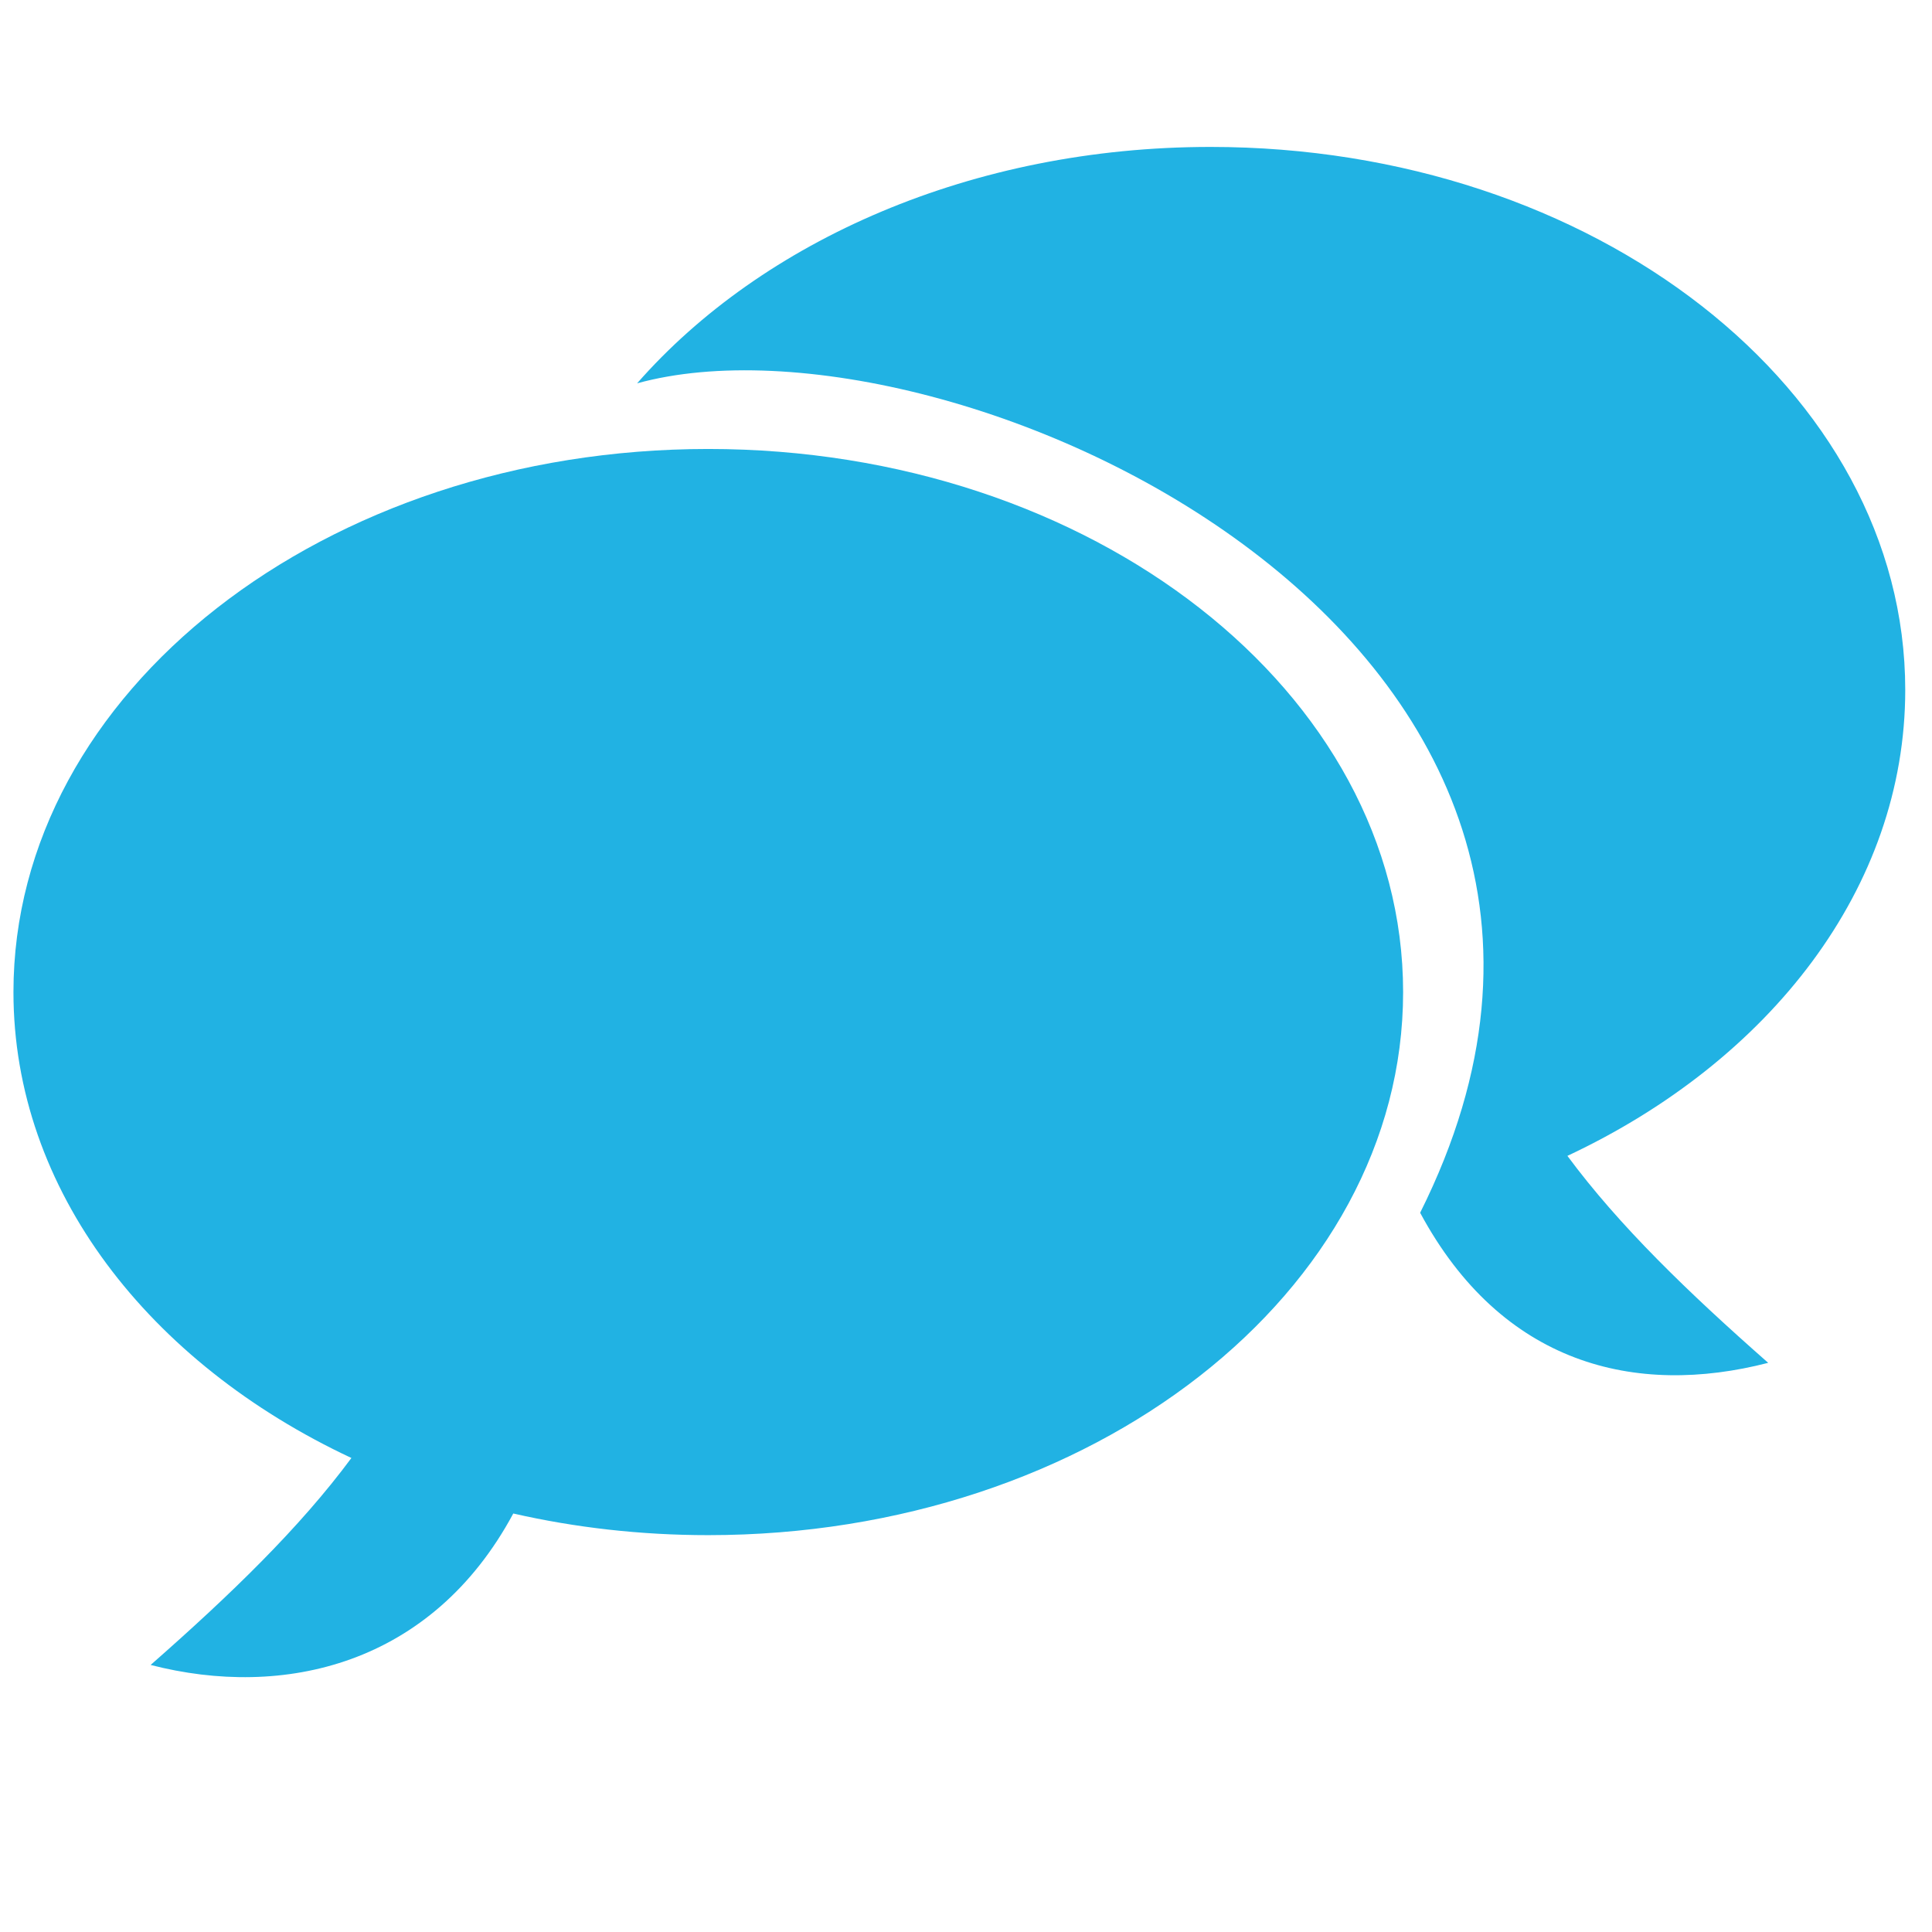 <?xml version="1.0" encoding="utf-8"?>
<!-- Generator: Adobe Illustrator 17.0.0, SVG Export Plug-In . SVG Version: 6.00 Build 0)  -->
<!DOCTYPE svg PUBLIC "-//W3C//DTD SVG 1.1//EN" "http://www.w3.org/Graphics/SVG/1.1/DTD/svg11.dtd">
<svg version="1.1" xmlns="http://www.w3.org/2000/svg" xmlns:xlink="http://www.w3.org/1999/xlink" x="0px" y="0px" width="80px"
	 height="80px" viewBox="0 0 80 80" enable-background="new 0 0 80 80" xml:space="preserve">
<g id="Ebene_1" display="none">
	<g display="inline">
		<defs>
			<rect id="SVGID_1_" x="-71.124" y="0.014" width="146.126" height="79.972"/>
		</defs>
		<clipPath id="SVGID_2_">
			<use xlink:href="#SVGID_1_"  overflow="visible"/>
		</clipPath>
		<path clip-path="url(#SVGID_2_)" fill="#21B2E3" d="M61.414,23.377c-6.133,0-11.104-4.753-11.104-10.637V1.392
			c0-0.761-0.642-1.378-1.434-1.378H13.203c-4.575,0-8.299,3.562-8.299,7.953v64.066c0,4.391,3.724,7.953,8.299,7.953h53.496
			c4.578,0,8.304-3.562,8.304-7.953V24.754c0-0.761-0.643-1.377-1.436-1.377H61.414z"/>
		<path clip-path="url(#SVGID_2_)" fill="#21B2E3" d="M61.414,17.985h9.938c0.581,0,1.105-0.335,1.326-0.853
			c0.222-0.515,0.097-1.107-0.314-1.501C68.732,12.168,61.987,5.736,58.37,2.307c-0.413-0.389-1.026-0.505-1.561-0.291
			c-0.535,0.213-0.881,0.715-0.881,1.27v9.452C55.927,15.618,58.412,17.985,61.414,17.985"/>
	</g>
</g>
<g id="Ebene_2" display="none">
	<g display="inline">
		<defs>
			<rect id="SVGID_3_" x="0.103" y="5.988" width="79.601" height="69.381"/>
		</defs>
		<clipPath id="SVGID_4_">
			<use xlink:href="#SVGID_3_"  overflow="visible"/>
		</clipPath>
		<path clip-path="url(#SVGID_4_)" fill="#21B2E3" d="M24.573,50.235c-2.127-1.94-3.474-4.638-3.574-7.631
			c-0.292-0.02-0.583-0.042-0.883-0.042h-7.975c-6.639,0-12.038,5.135-12.038,11.446v9.279l0.025,0.143l0.672,0.2
			c5.079,1.51,9.616,2.204,13.556,2.423v-2.802C14.357,57.106,18.672,51.903,24.573,50.235 M16.13,41.95c1.839,0,3.55-0.51,5-1.38
			c0.46-2.859,2.073-5.356,4.373-7.057c0.01-0.167,0.026-0.333,0.026-0.501c0-4.939-4.21-8.941-9.4-8.941
			c-5.193,0-9.402,4.002-9.402,8.941C6.728,37.95,10.937,41.95,16.13,41.95 M67.667,33.566h-7.915
			c-0.086,3.011-1.437,5.724-3.575,7.674c5.899,1.669,10.216,6.871,10.216,13.016v2.859c7.814-0.273,12.32-2.378,12.617-2.521
			l0.627-0.303h0.067v-9.28C79.706,38.701,74.305,33.566,67.667,33.566 M54.286,23.881c2.964,1.767,5.043,4.756,5.421,8.229
			c1.207,0.535,2.549,0.845,3.971,0.845c5.193,0,9.402-4.002,9.402-8.938c0-4.939-4.208-8.94-9.402-8.94
			C58.535,15.076,54.363,19.008,54.286,23.881 M52.169,42.561h-7.916c-0.086,3.011-1.438,5.724-3.575,7.674
			c5.899,1.669,10.216,6.871,10.216,13.016v2.859c7.816-0.273,12.319-2.38,12.616-2.521l0.629-0.303h0.067v-9.28
			C64.205,47.696,58.805,42.561,52.169,42.561 M36.614,51.79h-7.976c-6.637,0-12.037,5.135-12.037,11.446v9.279l0.023,0.145
			l0.672,0.199c6.333,1.881,11.837,2.511,16.368,2.511c8.845,0,13.975-2.399,14.291-2.552l0.629-0.303h0.066v-9.279
			C48.649,56.925,43.251,51.79,36.614,51.79 M32.626,51.181c5.19,0,9.4-4.002,9.4-8.94c0-4.936-4.21-8.94-9.4-8.94
			c-5.192,0-9.403,4.004-9.403,8.94C23.224,47.179,27.435,51.181,32.626,51.181 M38.786,32.876c2.963,1.767,5.041,4.758,5.421,8.229
			c1.209,0.536,2.551,0.845,3.971,0.845c5.193,0,9.402-4.001,9.402-8.938c0-4.939-4.208-8.941-9.402-8.941
			C43.035,24.071,38.863,28.002,38.786,32.876 M37.058,32.005c0.102-2.112,0.867-4.068,2.098-5.684
			c-0.864-0.172-1.757-0.263-2.672-0.263h-8.658c-0.914,0-1.805,0.091-2.663,0.26c1.31,1.726,2.092,3.835,2.105,6.12
			c1.592-0.833,3.417-1.307,5.359-1.307C34.199,31.131,35.699,31.442,37.058,32.005 M21.95,15.691c0-5.359,4.568-9.703,10.204-9.703
			c5.635,0,10.204,4.344,10.204,9.703c0,5.359-4.569,9.704-10.204,9.704C26.518,25.395,21.95,21.05,21.95,15.691"/>
	</g>
</g>
<g id="Ebene_3" display="none">
	<g display="inline">
		<defs>
			<rect id="SVGID_5_" x="0.824" y="3.11" width="77.335" height="78.229"/>
		</defs>
		<clipPath id="SVGID_6_">
			<use xlink:href="#SVGID_5_"  overflow="visible"/>
		</clipPath>
		<path clip-path="url(#SVGID_6_)" fill="#21B2E3" d="M76.036,68.82L58.293,50.873c-2.644,4.159-6.141,7.697-10.253,10.369
			l17.742,17.949c2.832,2.864,7.425,2.864,10.253,0C78.868,76.331,78.868,71.686,76.036,68.82"/>
		<path clip-path="url(#SVGID_6_)" fill="#21B2E3" d="M29.825,54.448c-11.994,0-21.751-9.869-21.751-22.002
			s9.757-22.002,21.751-22.002s21.751,9.869,21.751,22.002S41.819,54.448,29.825,54.448 M58.826,32.446
			c0-16.2-12.986-29.336-29.001-29.336S0.824,16.246,0.824,32.446c0,16.202,12.986,29.336,29.001,29.336
			S58.826,48.648,58.826,32.446"/>
		<path clip-path="url(#SVGID_6_)" fill="#21B2E3" d="M12.908,32.446h4.833c0-6.74,5.422-12.223,12.084-12.223v-4.89
			C20.499,15.333,12.908,23.011,12.908,32.446"/>
	</g>
</g>
<g id="Ebene_4">
	<g>
		<defs>
			<rect id="SVGID_7_" x="0.556" y="6.084" width="78.336" height="63.363"/>
		</defs>
		<clipPath id="SVGID_8_">
			<use xlink:href="#SVGID_7_"  overflow="visible"/>
		</clipPath>
		<path clip-path="url(#SVGID_8_)" fill="#21B2E3" d="M29.328,18.591c15.889,0,28.772,10.07,28.772,22.49
			c0,12.421-12.883,22.486-28.772,22.486c-2.804,0-5.512-0.312-8.074-0.896c-3.384,6.292-9.525,7.688-15.017,6.271
			c3.311-2.91,6.166-5.67,8.314-8.57C6.164,56.444,0.557,49.273,0.557,41.081C0.557,28.661,13.44,18.591,29.328,18.591"/>
		<path clip-path="url(#SVGID_8_)" fill="#21B2E3" d="M50.125,6.084c-9.857,0-18.56,3.877-23.744,9.789
			c12.87-3.543,44.279,10.643,32.424,34.345c3.387,6.293,8.917,7.631,14.412,6.214c-3.311-2.913-6.169-5.671-8.314-8.57
			c8.378-3.93,13.989-11.098,13.989-19.293C78.892,16.151,66.014,6.084,50.125,6.084"/>
	</g>
</g>
</svg>
